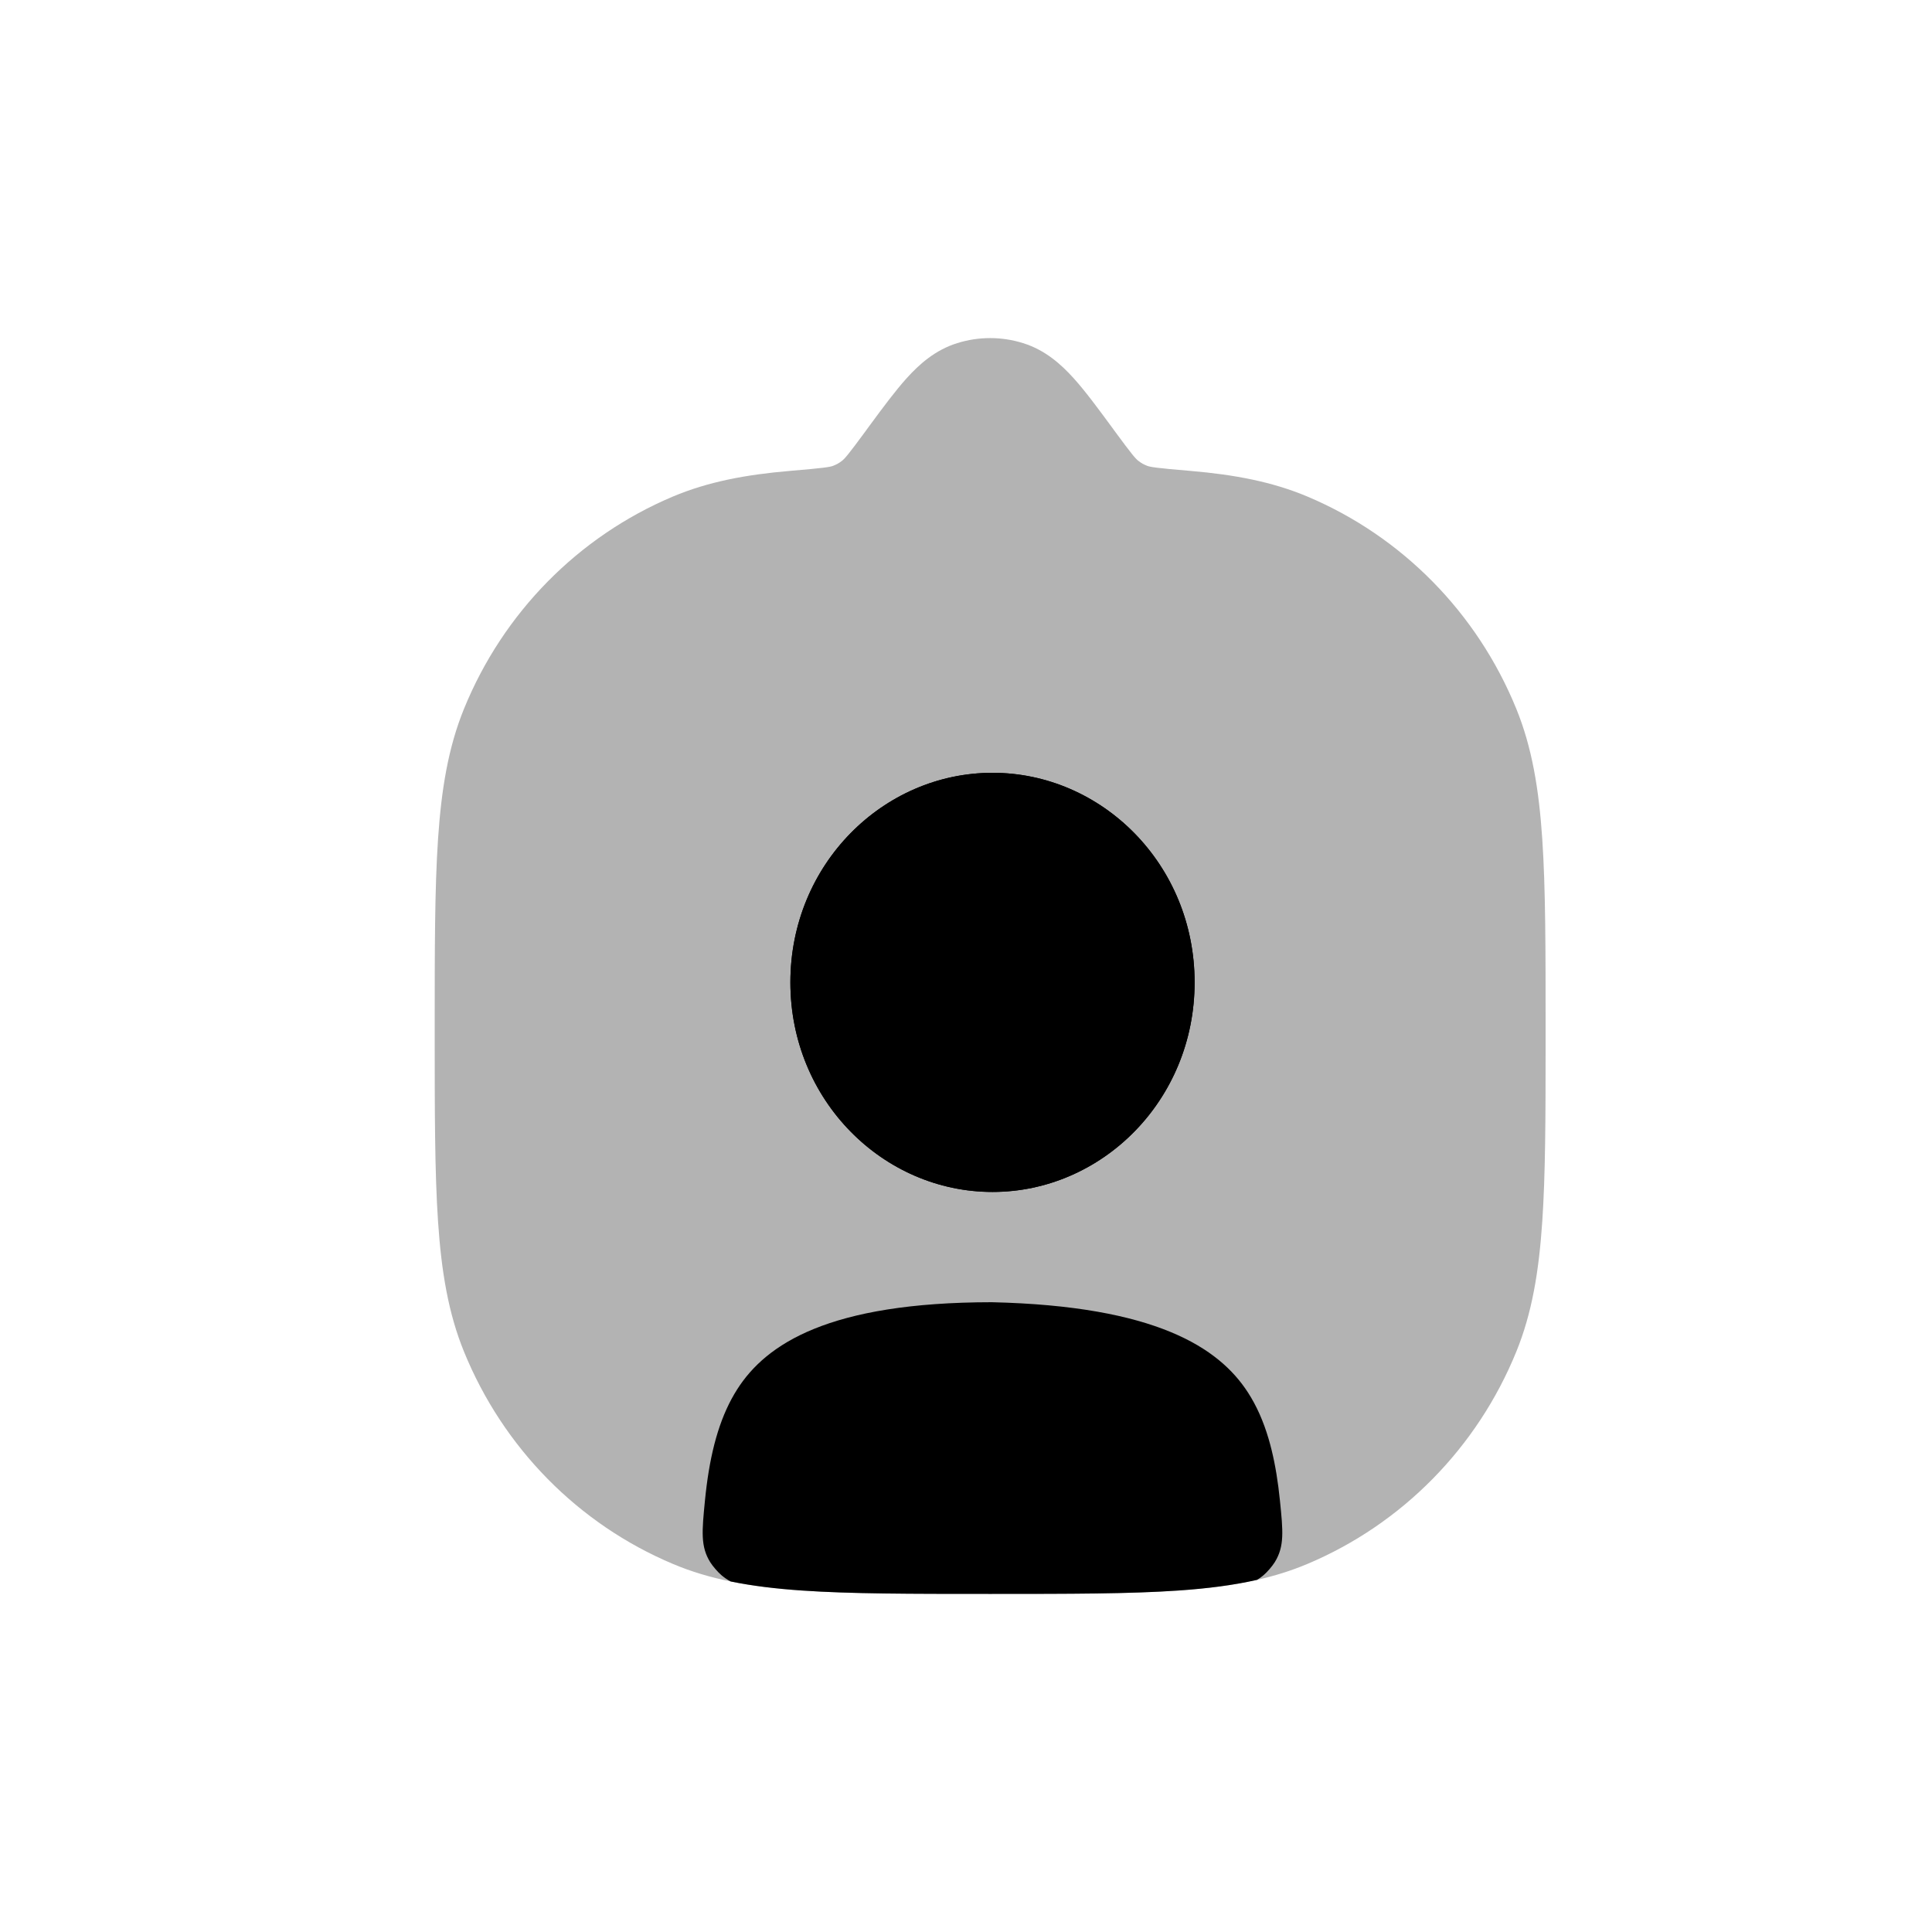 <svg width="40" height="40" viewBox="0 0 40 40" fill="none" xmlns="http://www.w3.org/2000/svg">
<path opacity="0.3" d="M19.819 7.104C20.262 6.965 20.738 6.965 21.181 7.104C21.639 7.246 21.969 7.543 22.229 7.831C22.477 8.106 22.745 8.471 23.046 8.88L23.073 8.918C23.443 9.421 23.512 9.499 23.572 9.544C23.636 9.592 23.675 9.614 23.748 9.643C23.812 9.669 23.938 9.69 24.641 9.749C25.562 9.827 26.342 9.975 27.067 10.28C29.029 11.107 30.584 12.689 31.393 14.674C31.717 15.469 31.861 16.329 31.931 17.371C32 18.397 32 19.668 32 21.294V21.294V21.367L32 21.668C32 23.151 31.996 24.328 31.931 25.289C31.861 26.331 31.717 27.192 31.393 27.986C30.584 29.972 29.029 31.554 27.067 32.38C26.735 32.52 26.391 32.627 26.027 32.709C25.529 32.822 24.993 32.889 24.399 32.93C23.431 32.997 22.242 33 20.74 33C20.673 33 20.606 33 20.538 33H20.538H20.462H20.462C18.863 33 17.612 33 16.601 32.93C16.068 32.893 15.583 32.836 15.13 32.743C14.707 32.657 14.313 32.54 13.933 32.38C11.97 31.554 10.416 29.972 9.607 27.986C9.283 27.192 9.139 26.331 9.069 25.289C9 24.264 9 22.993 9 21.367V21.294C9 19.668 9 18.397 9.069 17.371C9.139 16.329 9.283 15.469 9.607 14.674C10.416 12.689 11.97 11.107 13.933 10.28C14.658 9.975 15.438 9.827 16.359 9.749C17.062 9.69 17.188 9.669 17.252 9.643C17.325 9.614 17.364 9.592 17.428 9.544C17.488 9.499 17.557 9.421 17.927 8.918L17.954 8.88L18.01 8.804C18.288 8.426 18.539 8.089 18.771 7.831C19.031 7.543 19.361 7.246 19.819 7.104Z" fill="black"/>
<path d="M20.549 24.678C22.812 24.678 24.733 22.783 24.733 20.339C24.733 17.895 22.812 16 20.549 16C18.285 16 16.364 17.895 16.364 20.339C16.364 22.783 18.285 24.678 20.549 24.678Z" fill="black"/>
<path fill-rule="evenodd" clip-rule="evenodd" d="M26.027 32.709C26.072 32.682 26.116 32.65 26.16 32.613C26.237 32.548 26.341 32.426 26.394 32.341C26.595 32.015 26.564 31.7 26.5 31.07C26.49 30.973 26.479 30.878 26.467 30.784C26.419 30.418 26.353 30.087 26.264 29.786C26.157 29.424 26.017 29.107 25.837 28.829C25.238 27.903 23.931 27.039 20.535 26.961C17.154 26.963 15.86 27.829 15.264 28.763C14.933 29.281 14.736 29.937 14.63 30.76C14.617 30.862 14.605 30.965 14.595 31.07C14.533 31.702 14.502 32.018 14.704 32.343C14.757 32.428 14.861 32.548 14.938 32.614C15 32.666 15.063 32.709 15.13 32.743C15.583 32.836 16.068 32.893 16.601 32.93C17.612 33 18.863 33 20.462 33H20.538C22.137 33 23.388 33 24.399 32.93C24.993 32.889 25.529 32.822 26.027 32.709ZM24.733 20.339C24.733 22.783 22.812 24.678 20.549 24.678C18.285 24.678 16.364 22.783 16.364 20.339C16.364 17.895 18.285 16 20.549 16C22.812 16 24.733 17.895 24.733 20.339Z" fill="black"/>
</svg>

